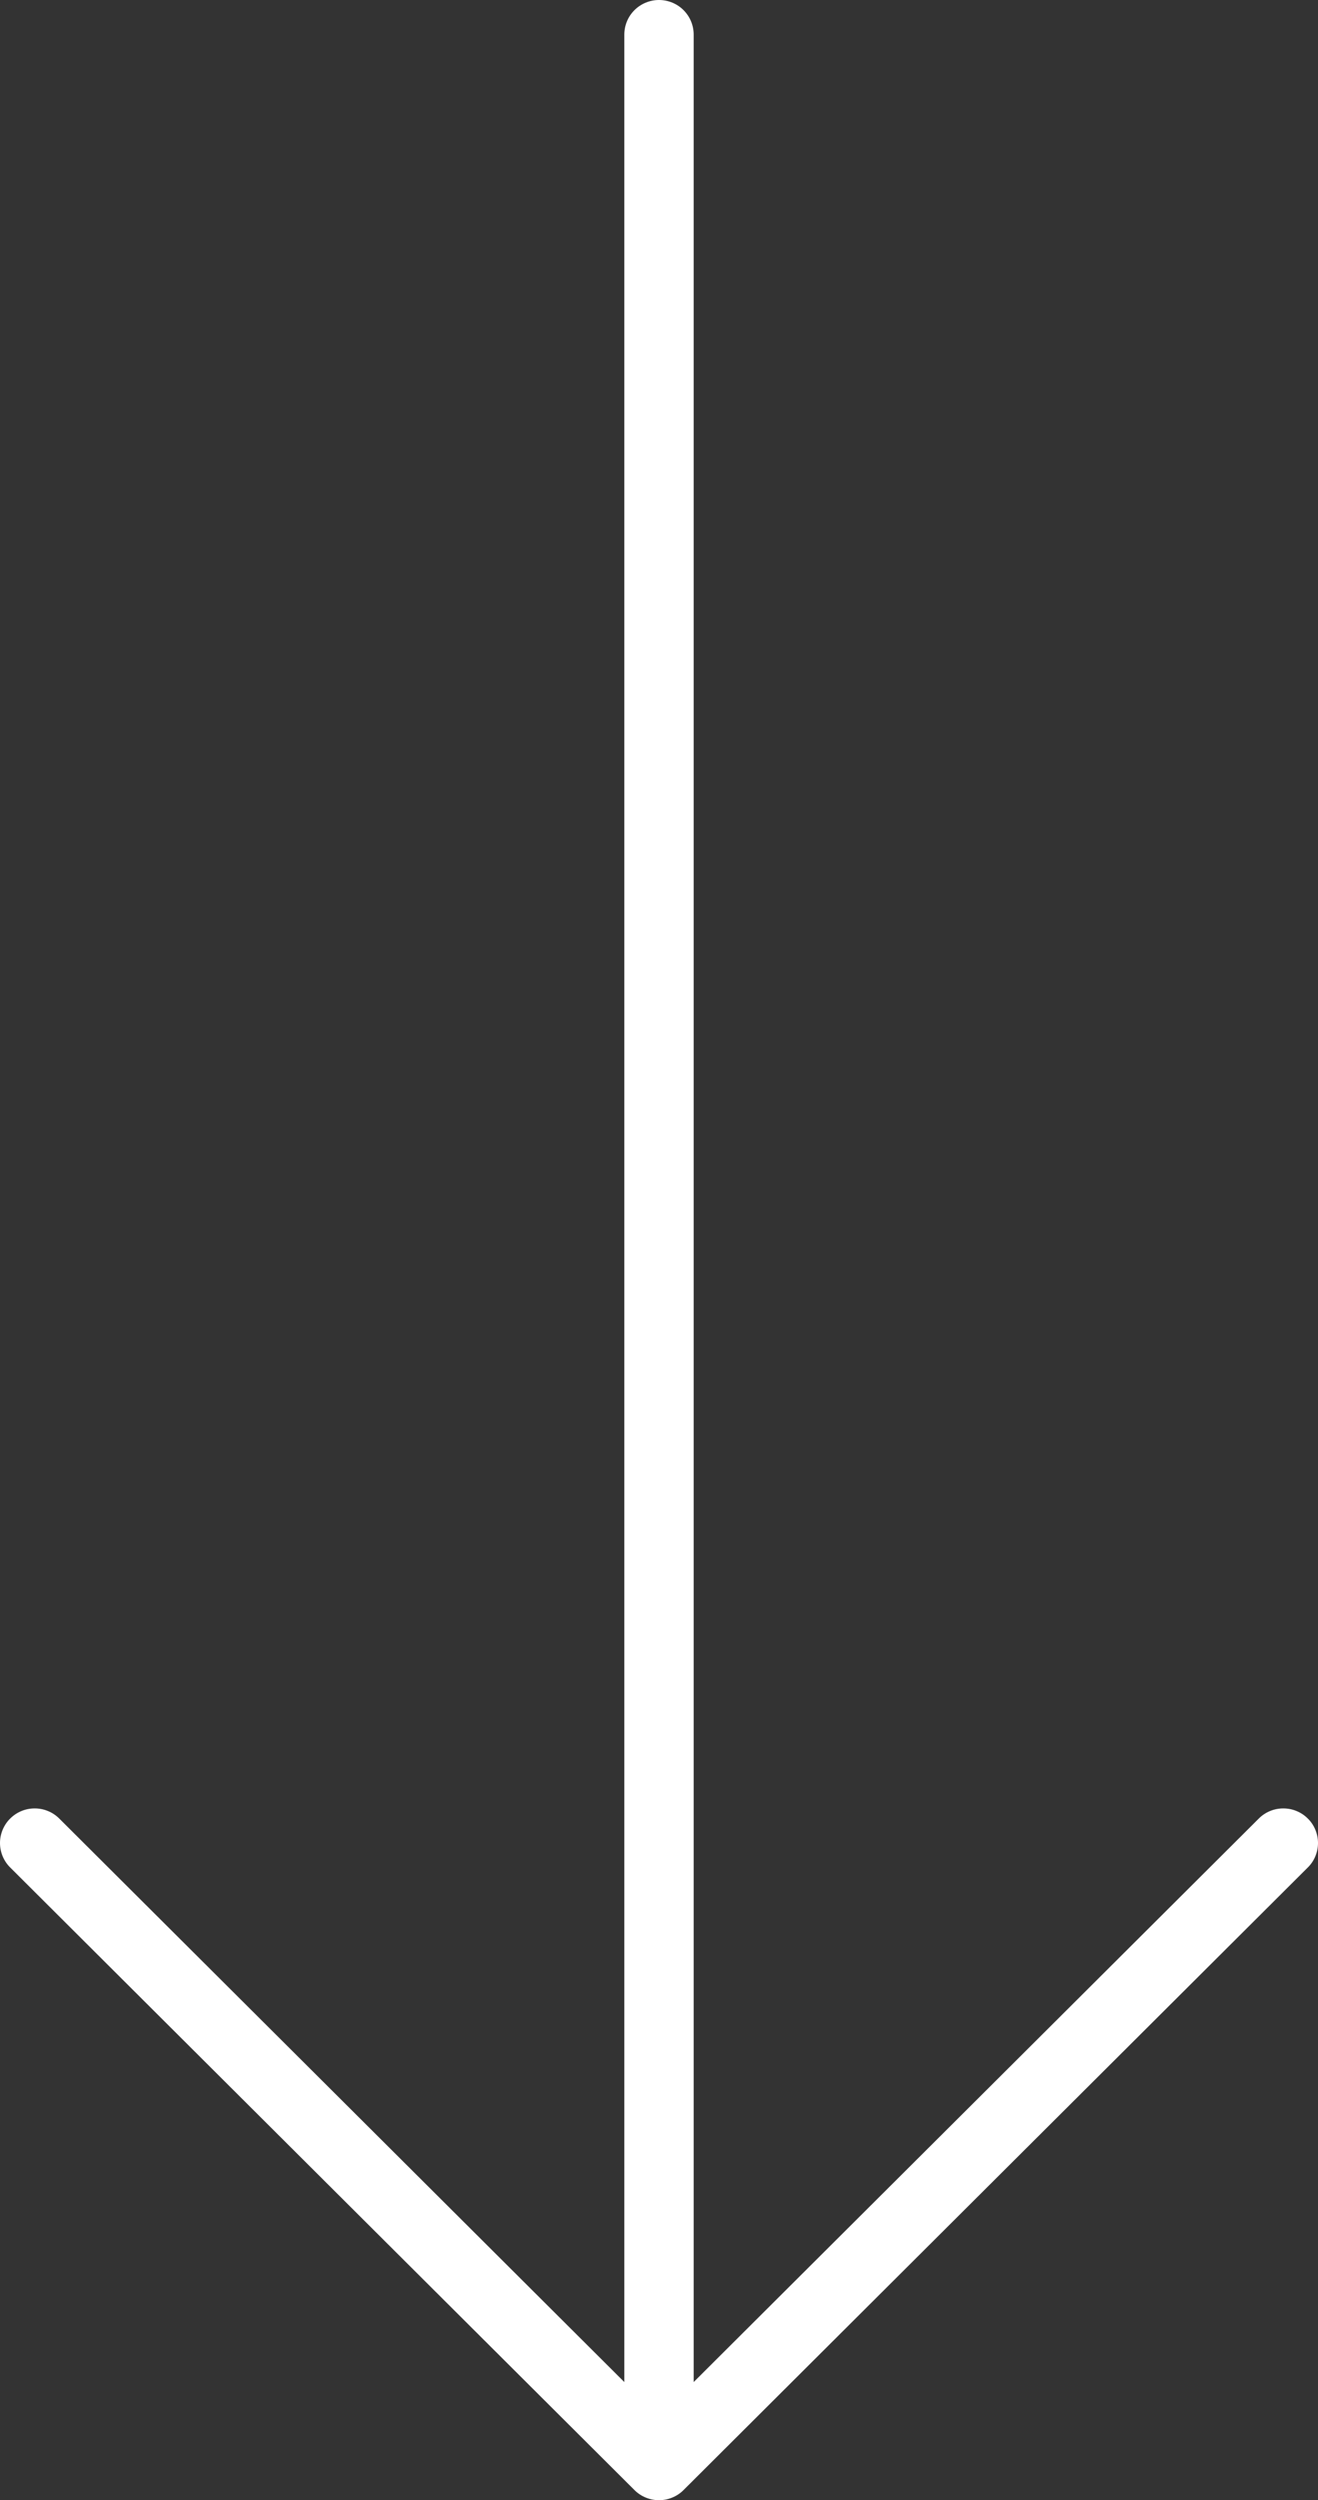 <svg width="29" height="55" viewBox="0 0 29 55" fill="none" xmlns="http://www.w3.org/2000/svg">
<rect x="0" y="0" width="29" height="55" fill="#333333" stroke="none"/>
<path id="Vector" d="M0.224 40.005C0.295 39.934 0.379 39.878 0.471 39.84C0.564 39.801 0.663 39.782 0.764 39.782C0.864 39.782 0.963 39.801 1.056 39.84C1.149 39.878 1.233 39.934 1.304 40.005L13.737 52.401L13.737 0.761C13.737 0.559 13.817 0.366 13.96 0.223C14.104 0.08 14.298 -1.20901e-06 14.5 -1.19237e-06C14.703 -1.17573e-06 14.897 0.08 15.04 0.223C15.183 0.366 15.263 0.559 15.263 0.761L15.263 52.401L27.697 40.005C27.767 39.934 27.852 39.878 27.944 39.84C28.037 39.801 28.136 39.782 28.236 39.782C28.337 39.782 28.436 39.801 28.529 39.84C28.621 39.878 28.706 39.934 28.776 40.005C28.847 40.075 28.904 40.159 28.942 40.252C28.98 40.344 29 40.443 29 40.543C29 40.643 28.98 40.742 28.942 40.834C28.904 40.927 28.847 41.011 28.776 41.081L15.04 54.777C14.969 54.848 14.885 54.904 14.792 54.942C14.7 54.98 14.6 55 14.5 55C14.4 55 14.3 54.98 14.208 54.942C14.115 54.904 14.031 54.848 13.96 54.777L0.224 41.081C0.153 41.011 0.097 40.927 0.058 40.834C0.02 40.742 -7.2674e-07 40.643 -7.18518e-07 40.543C-7.10296e-07 40.443 0.02 40.344 0.058 40.252C0.097 40.159 0.153 40.075 0.224 40.005Z" fill="white"/>
</svg>
